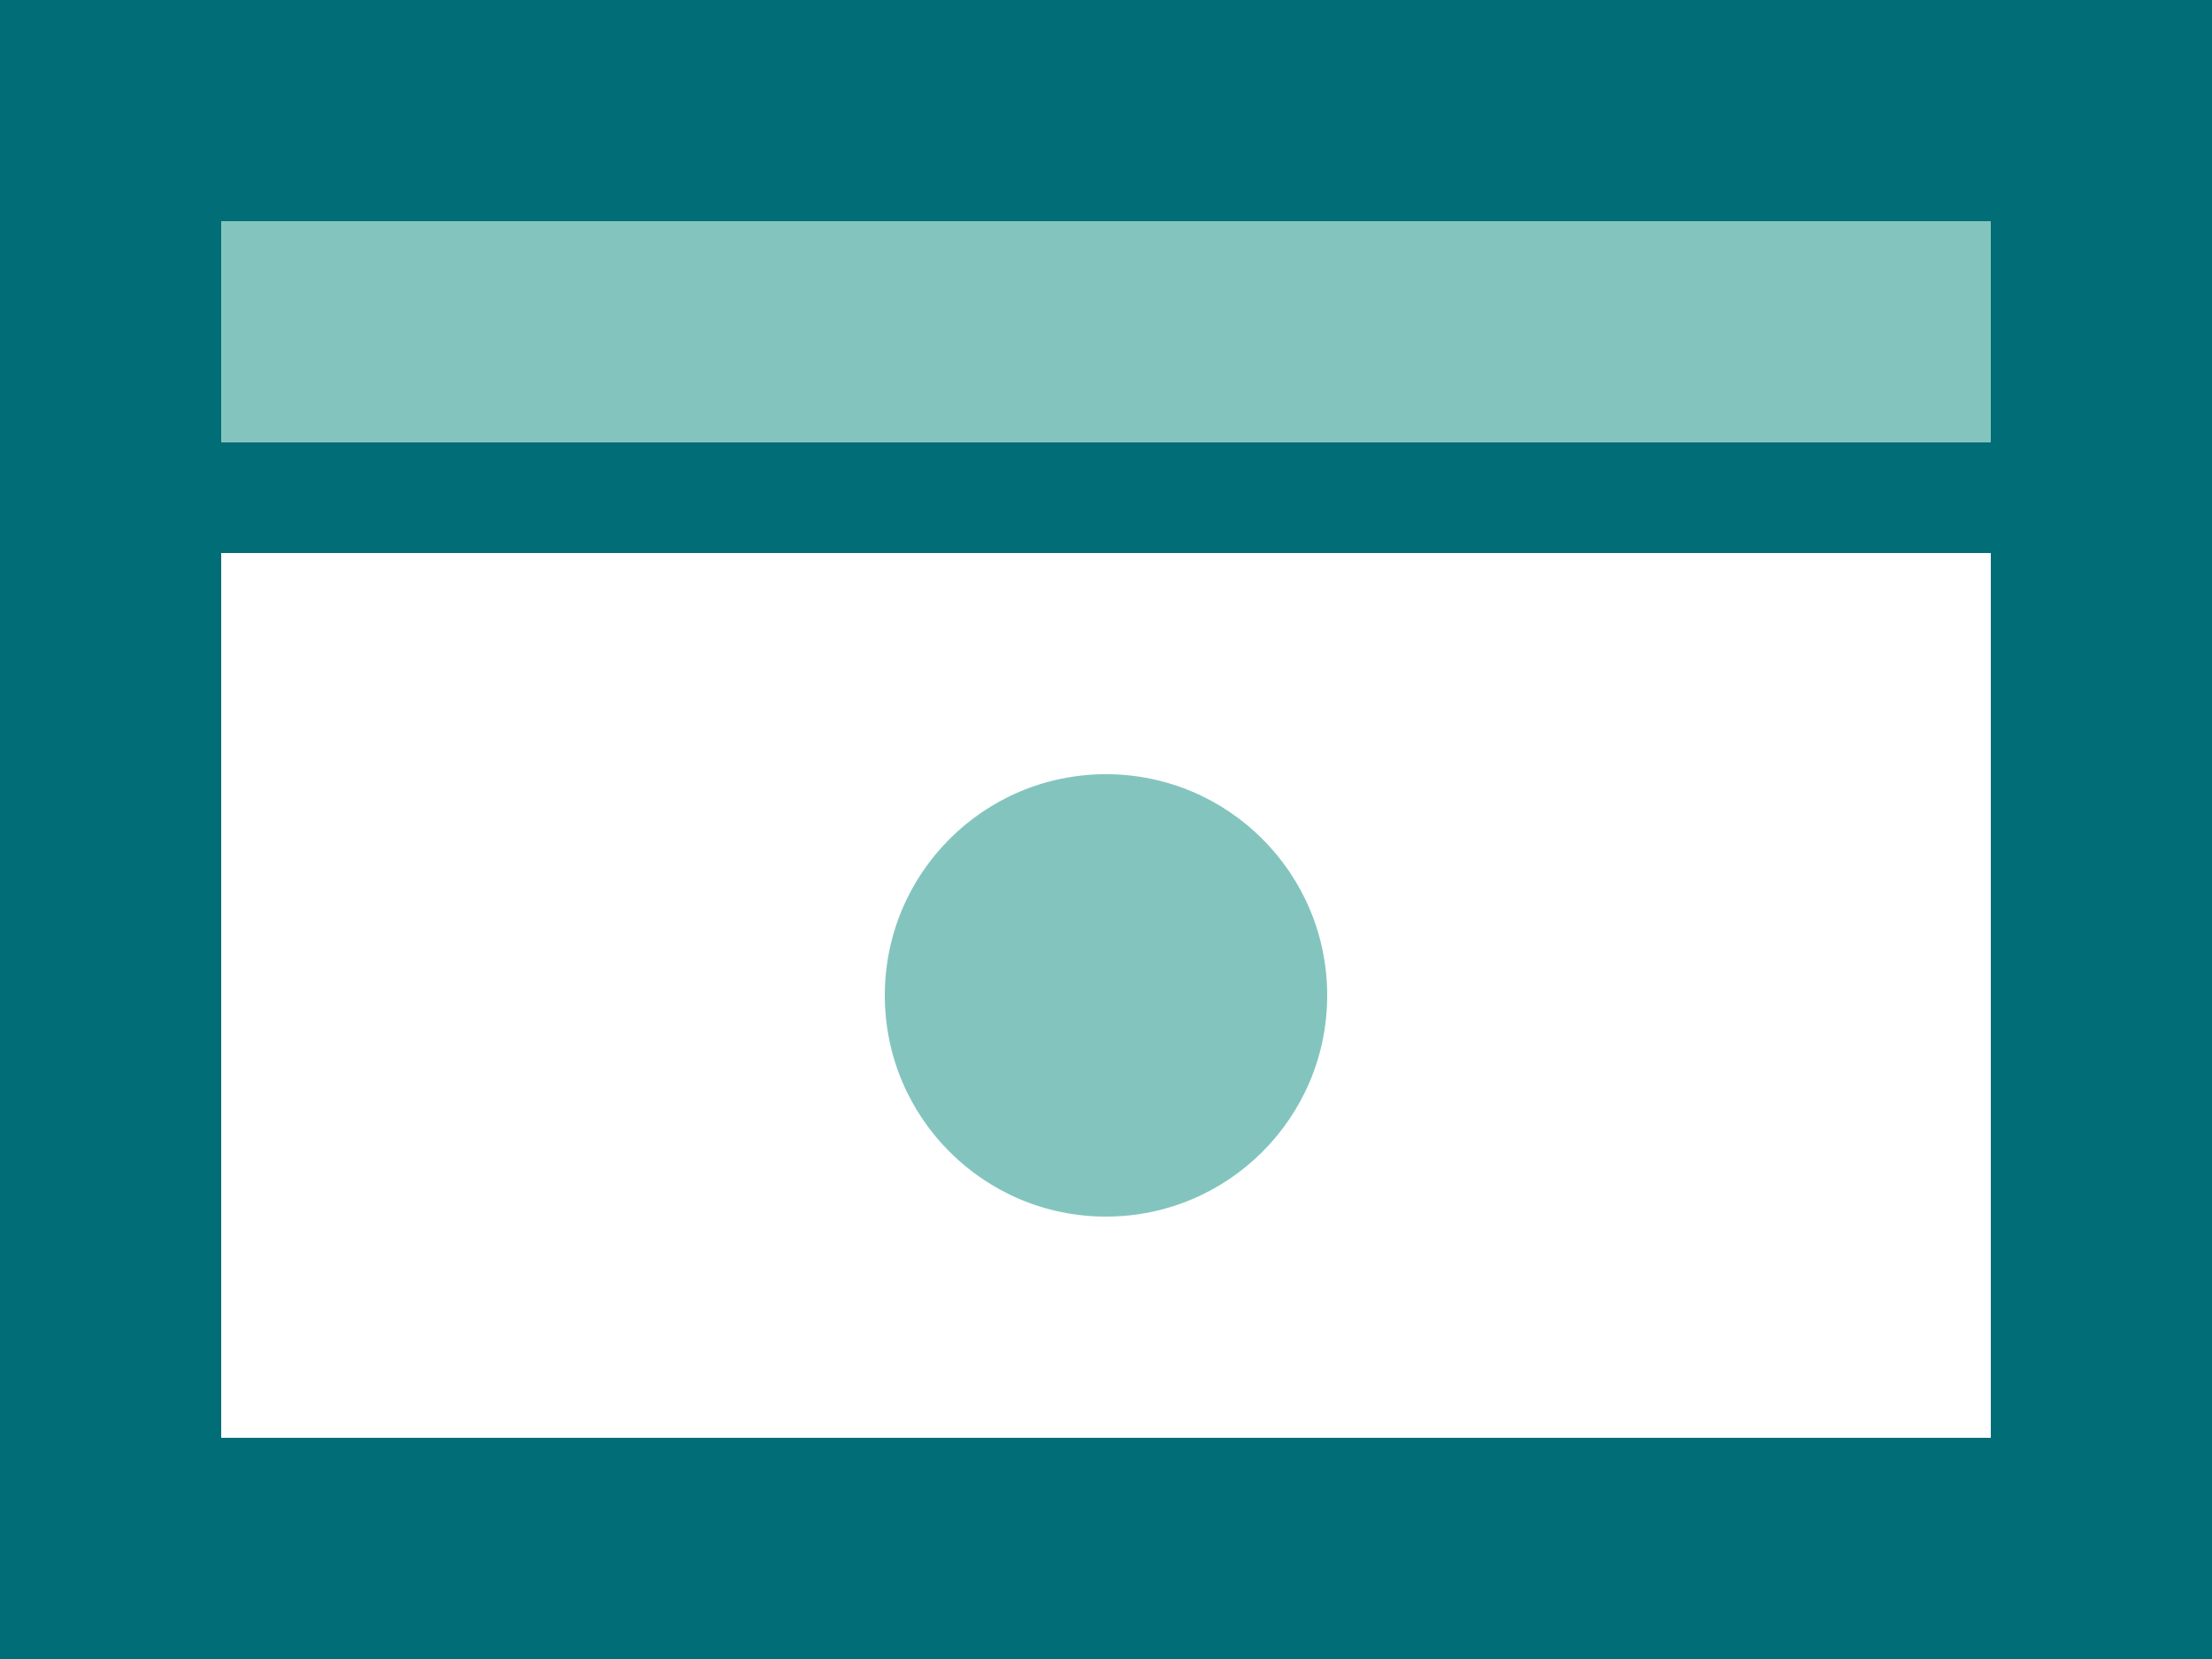 <?xml version="1.0" encoding="UTF-8"?>
<svg width="400" height="300" viewBox="0 0 400 300" xmlns="http://www.w3.org/2000/svg">
    <rect width="400" height="300" fill="#006D77"/>
    <rect x="40" y="40" width="320" height="40" fill="#83C5BE"/>
    <rect x="40" y="100" width="320" height="160" fill="#FFFFFF"/>
    <circle cx="200" cy="180" r="40" fill="#83C5BE"/>
</svg>
